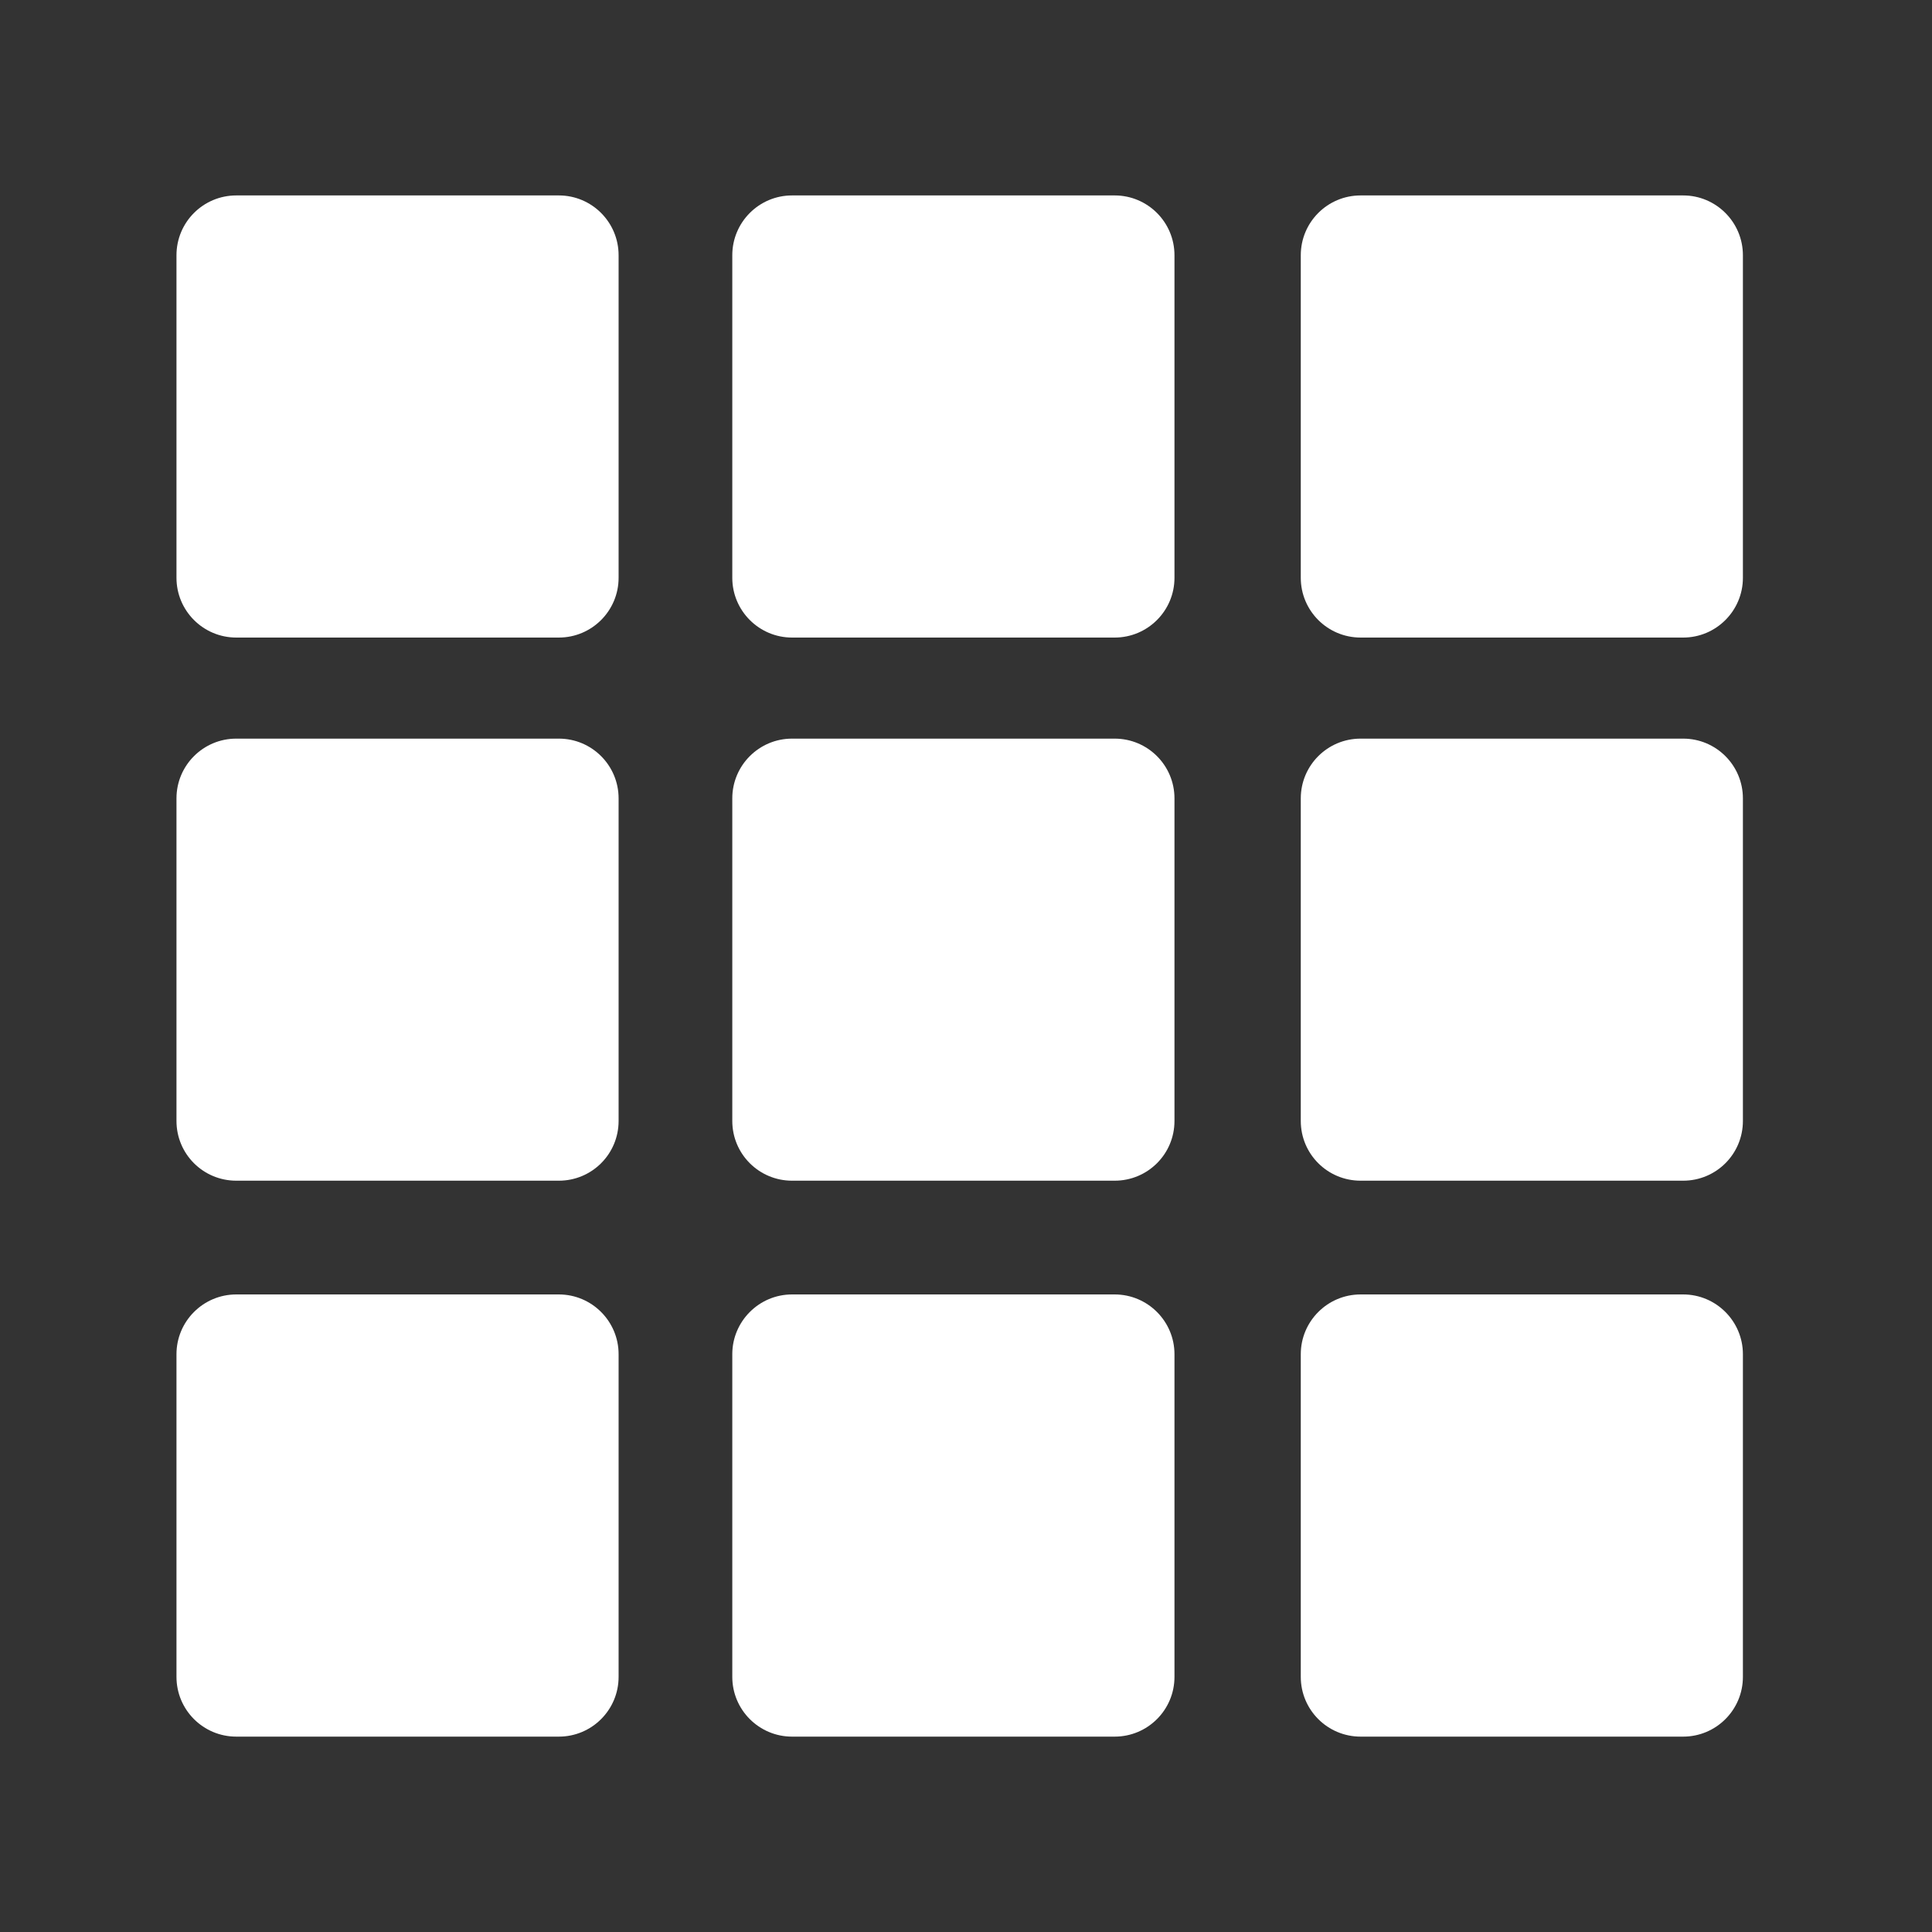 <?xml version="1.0" ?><!DOCTYPE svg  PUBLIC '-//W3C//DTD SVG 1.1//EN'  'http://www.w3.org/Graphics/SVG/1.1/DTD/svg11.dtd'><svg enable-background="new 0 0 32 32" height="32px" id="Layer_1" version="1.1" viewBox="0 0 32 32" width="32px" xml:space="preserve" xmlns="http://www.w3.org/2000/svg" xmlns:xlink="http://www.w3.org/1999/xlink"><rect x="0" y="0" width="32" height="32" fill="#333333" stroke="none"/><g id="grid-2"><path d="M10.246,4.228c0-0.547-0.443-0.991-0.99-0.991H3.914c-0.548,0-0.991,0.443-0.991,0.991V9.57   c0,0.546,0.443,0.99,0.991,0.99h5.342c0.547,0,0.99-0.444,0.99-0.99V4.228z" fill="#ffffff"/><path d="M19.453,4.228c0-0.547-0.443-0.991-0.991-0.991h-5.343c-0.546,0-0.99,0.443-0.99,0.991V9.57   c0,0.546,0.444,0.99,0.99,0.99h5.343c0.548,0,0.991-0.444,0.991-0.99V4.228z" fill="#ffffff"/><path d="M28.868,4.228c0-0.547-0.443-0.991-0.99-0.991h-5.342c-0.548,0-0.991,0.443-0.991,0.991V9.57   c0,0.546,0.443,0.99,0.991,0.99h5.342c0.547,0,0.99-0.444,0.99-0.99V4.228z" fill="#ffffff"/><path d="M10.246,13.224c0-0.547-0.443-0.99-0.99-0.99H3.914c-0.548,0-0.991,0.443-0.991,0.99v5.342   c0,0.549,0.443,0.99,0.991,0.99h5.342c0.547,0,0.99-0.441,0.99-0.99V13.224z" fill="#ffffff"/><path d="M19.453,13.224c0-0.547-0.443-0.99-0.991-0.99h-5.343c-0.546,0-0.99,0.443-0.99,0.99v5.342   c0,0.549,0.444,0.99,0.99,0.99h5.343c0.548,0,0.991-0.441,0.991-0.99V13.224z" fill="#ffffff"/><path d="M28.868,13.224c0-0.547-0.443-0.99-0.99-0.99h-5.342c-0.548,0-0.991,0.443-0.991,0.99v5.342   c0,0.549,0.443,0.99,0.991,0.99h5.342c0.547,0,0.99-0.441,0.99-0.99V13.224z" fill="#ffffff"/><path d="M10.246,22.43c0-0.545-0.443-0.99-0.99-0.99H3.914c-0.548,0-0.991,0.445-0.991,0.99v5.344   c0,0.547,0.443,0.99,0.991,0.99h5.342c0.547,0,0.99-0.443,0.99-0.99V22.43z" fill="#ffffff"/><path d="M19.453,22.43c0-0.545-0.443-0.99-0.991-0.99h-5.343c-0.546,0-0.99,0.445-0.99,0.99v5.344   c0,0.547,0.444,0.99,0.99,0.99h5.343c0.548,0,0.991-0.443,0.991-0.99V22.43z" fill="#ffffff"/><path d="M28.868,22.43c0-0.545-0.443-0.99-0.99-0.99h-5.342c-0.548,0-0.991,0.445-0.991,0.99v5.344   c0,0.547,0.443,0.99,0.991,0.99h5.342c0.547,0,0.99-0.443,0.99-0.99V22.43z" fill="#ffffff"/></g></svg>
